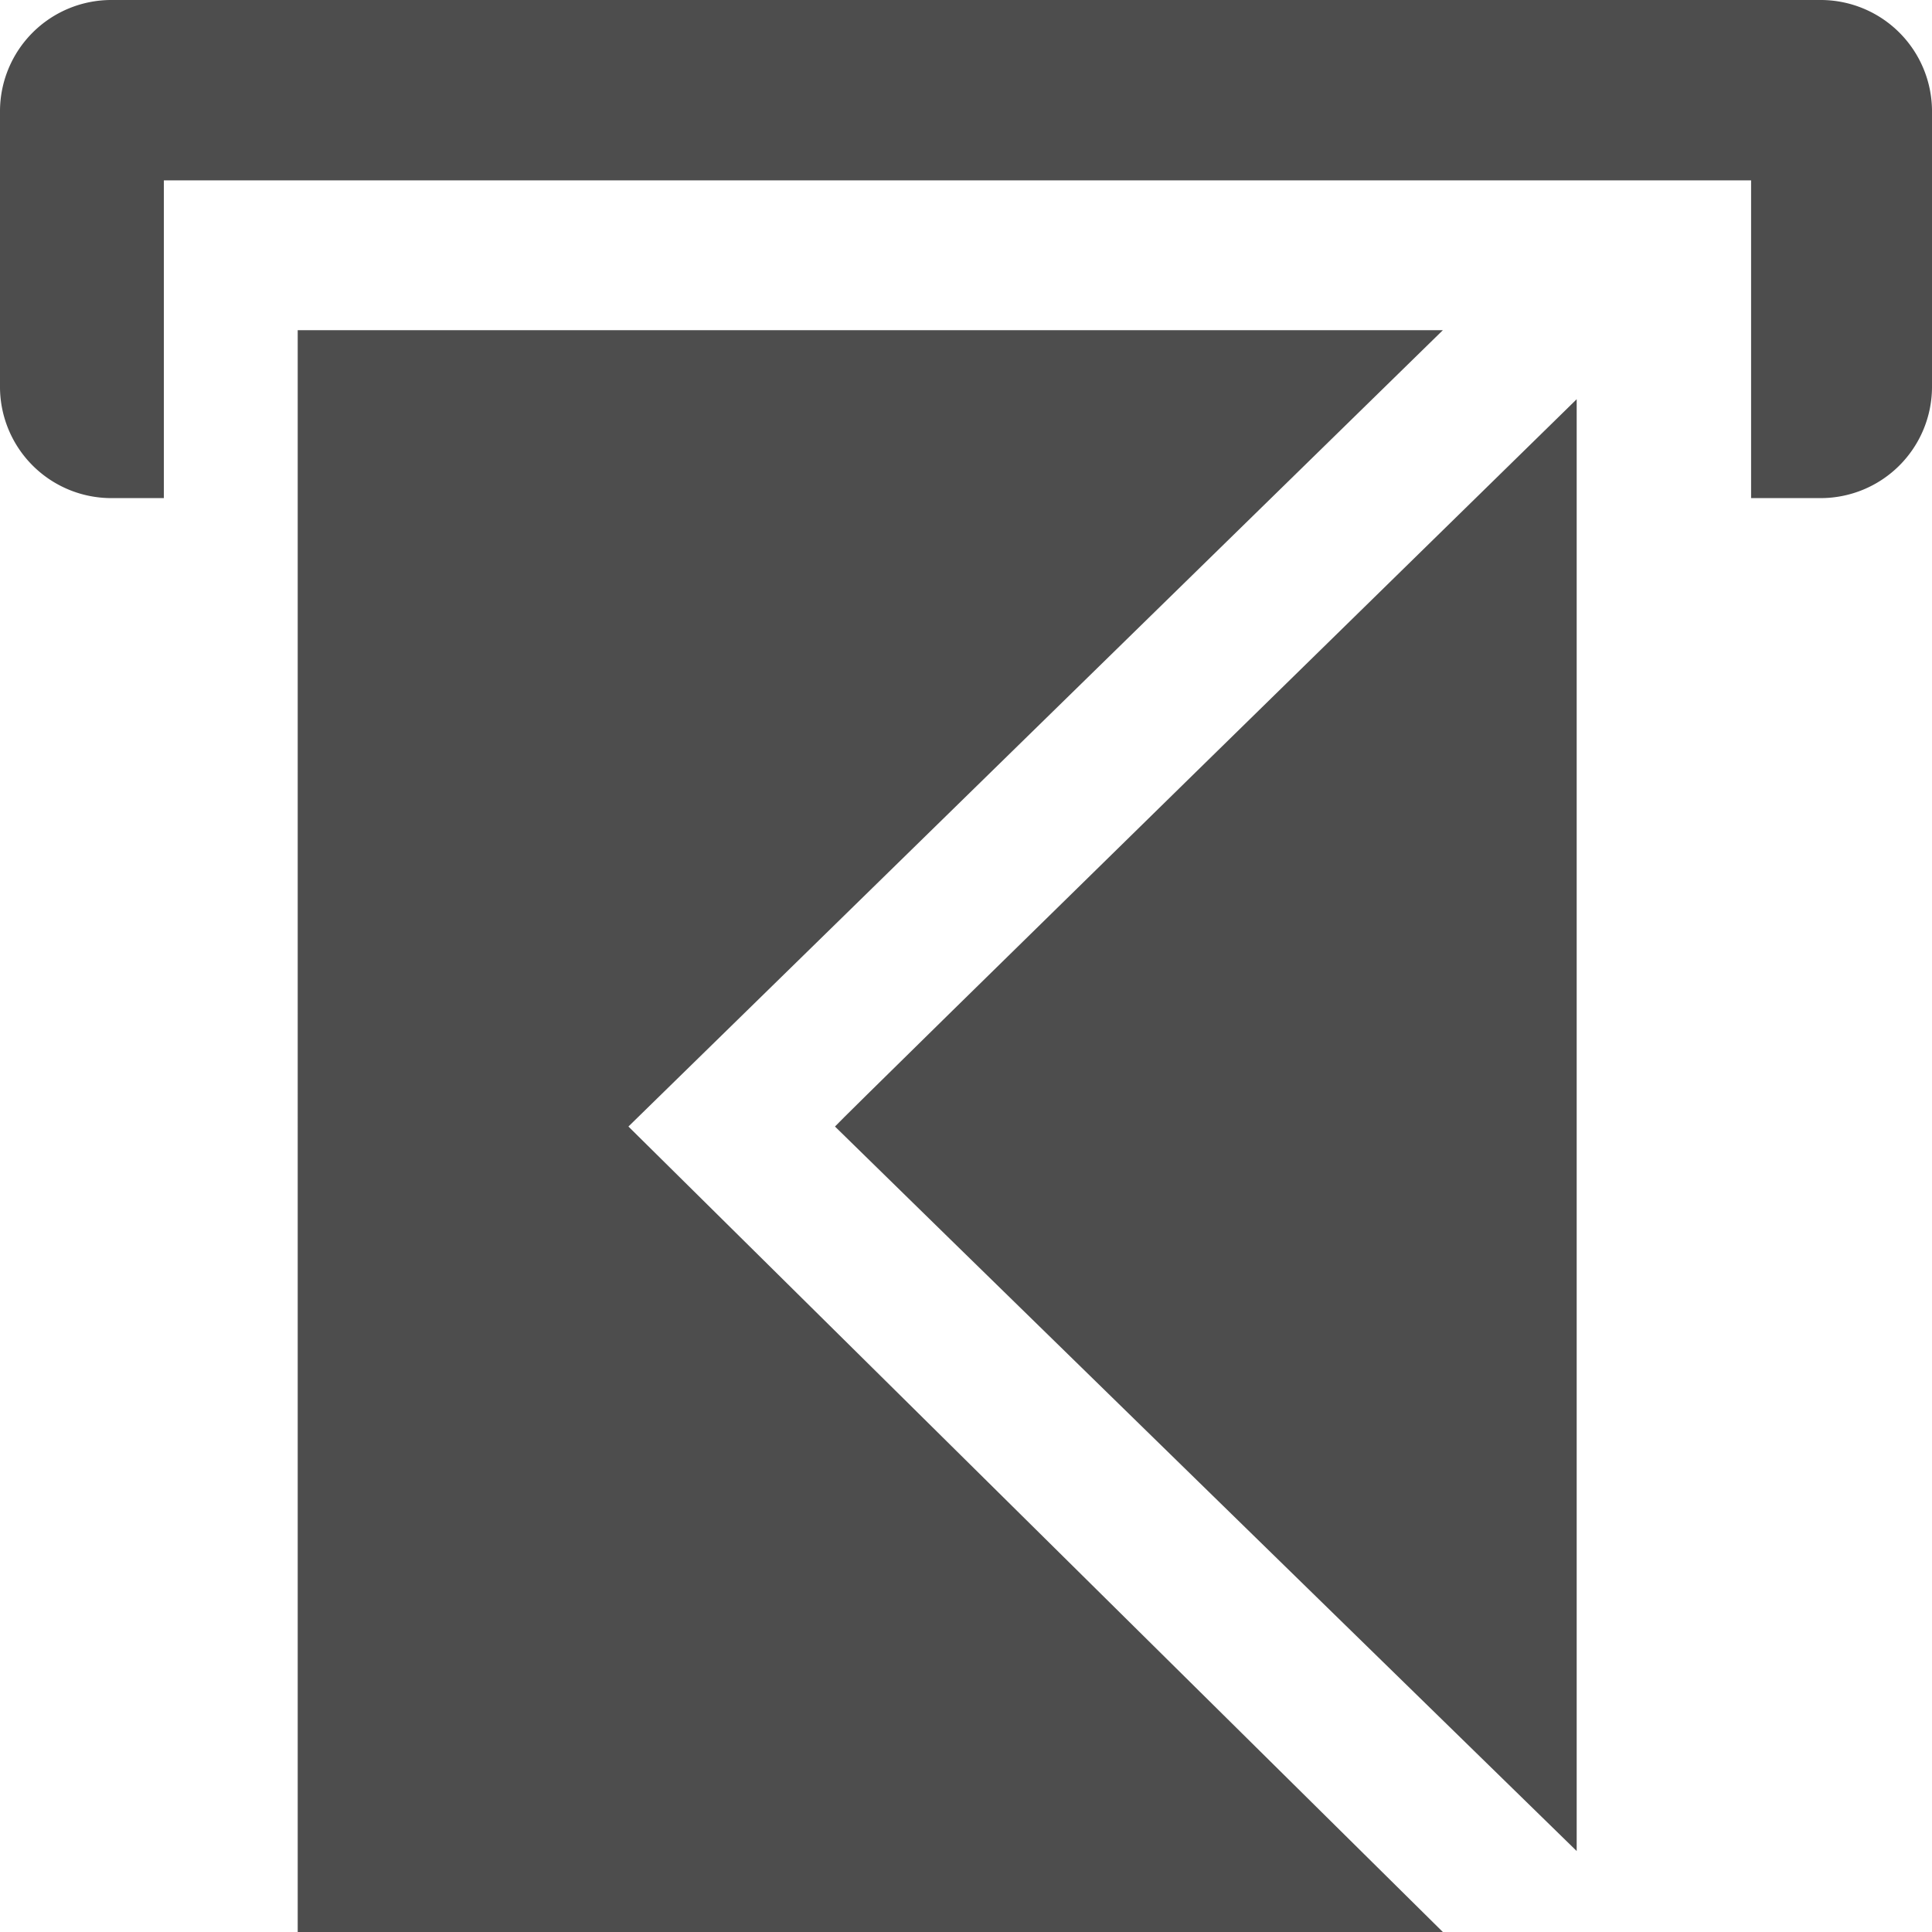 <svg xmlns="http://www.w3.org/2000/svg" width="11" height="11" viewBox="0 0 11 11"><g fill="#4d4d4d"><path d="M8.215 11L3.578 6.414 8.215 1.88h-6.52V11zM4.754 6.414c.039.04 4.074 3.98 4.223 4.125V2.273c-.2.196-4.172 4.082-4.223 4.141zm0 0"/><path d="M10.367 0H.633A.634.634 0 000 .629v1.578a.634.634 0 00.633.629h.3V1.027H9.97v1.809h.398A.634.634 0 0011 2.207V.629A.634.634 0 0010.367 0zm0 0"/></g></svg>
